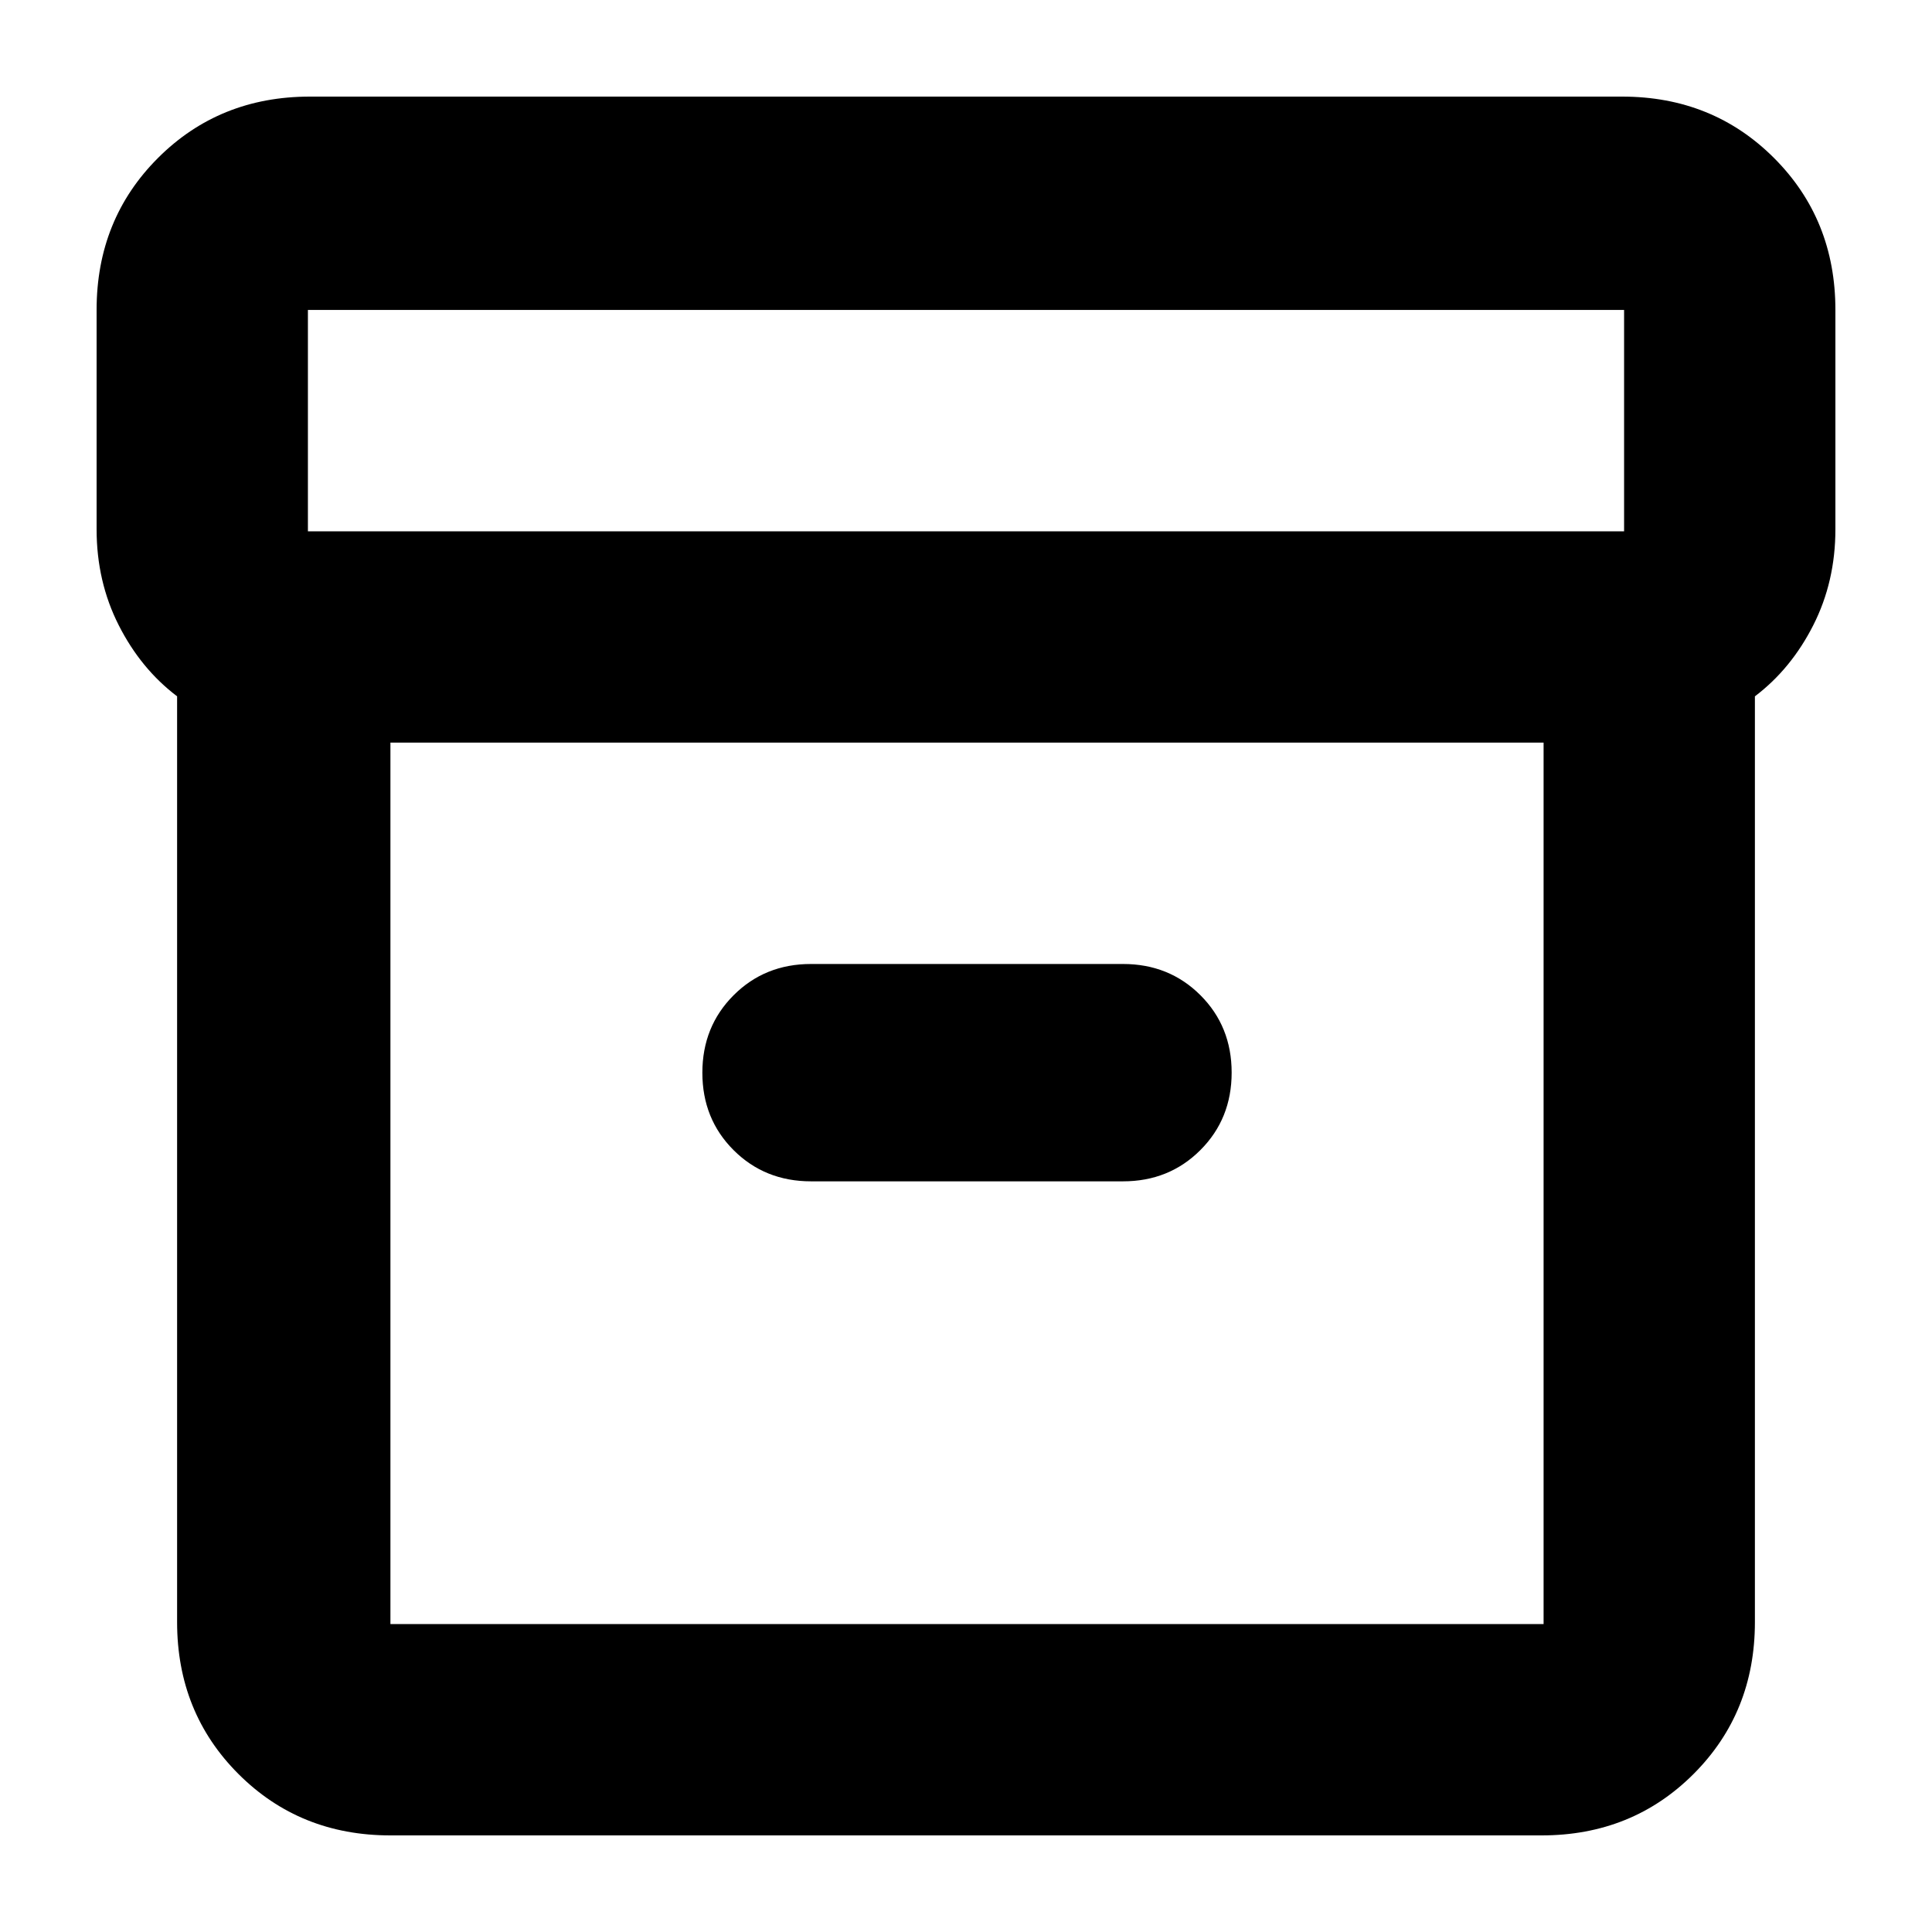 <svg xmlns="http://www.w3.org/2000/svg" height="24" viewBox="0 -960 960 960" width="24"><path d="M194-48q-45 0-75.5-30.5T88-154v-460q-18-13.63-29-35.32Q48-671 48-697v-109q0-45 30.5-75.5T154-912h652q45 0 75.5 30.5T912-806v109q0 26-11 47.68-11 21.69-29 35.32v460q0 45-30.5 75.5T766-48H194Zm0-543v438h573v-438H194Zm-41-105h654v-110H153v110Zm250 323h155q22.95 0 38.47-15.54Q612-404.07 612-427.04q0-22.96-15.53-38.46Q580.95-481 558-481H403q-22.95 0-38.48 15.54Q349-449.93 349-426.96q0 22.96 15.52 38.46Q380.05-373 403-373Zm78 1Z"/></svg>